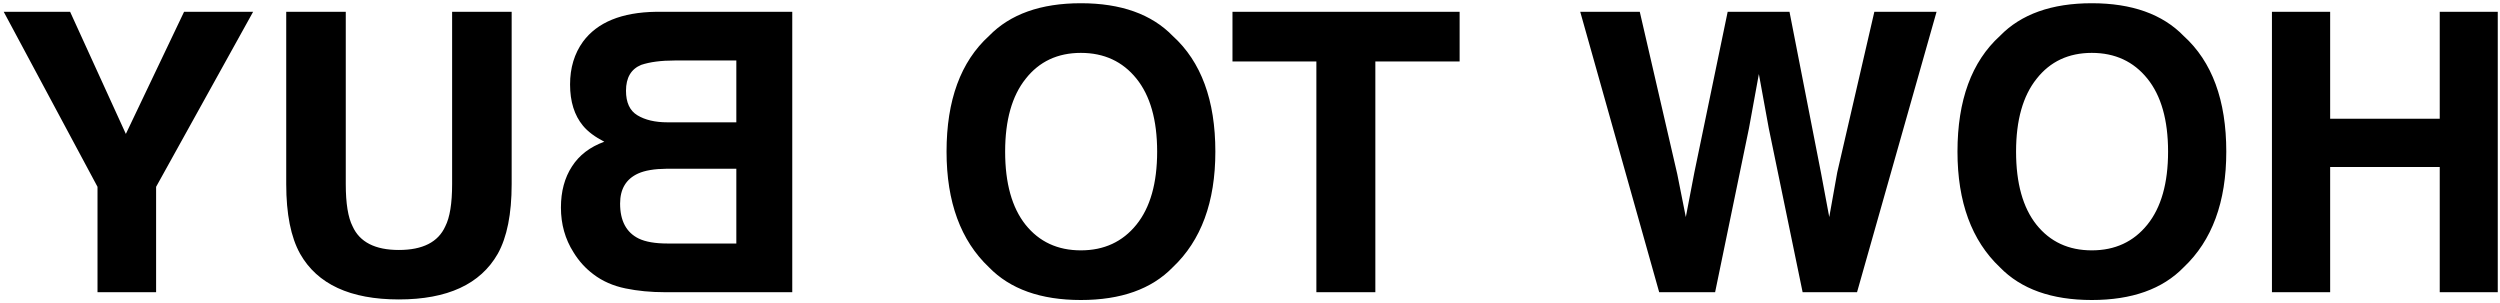 <svg width="462" height="56" viewBox="0 0 462 56" fill="none" xmlns="http://www.w3.org/2000/svg">
<path d="M430.613 54V30.867H450.863V54H461.586V2.18H450.863V21.938H430.613V2.18H419.855V54H430.613ZM386.562 55.441C393.969 55.441 399.629 53.426 403.543 49.395C408.793 44.449 411.418 37.324 411.418 28.02C411.418 18.527 408.793 11.402 403.543 6.645C399.629 2.613 393.969 0.598 386.562 0.598C379.156 0.598 373.496 2.613 369.582 6.645C364.355 11.402 361.742 18.527 361.742 28.02C361.742 37.324 364.355 44.449 369.582 49.395C373.496 53.426 379.156 55.441 386.562 55.441ZM376.332 41.52C373.824 38.355 372.57 33.855 372.57 28.02C372.57 22.207 373.836 17.719 376.367 14.555C378.875 11.367 382.273 9.773 386.562 9.773C390.852 9.773 394.273 11.355 396.828 14.52C399.383 17.684 400.66 22.184 400.66 28.02C400.66 33.855 399.383 38.355 396.828 41.52C394.273 44.684 390.852 46.266 386.562 46.266C382.273 46.266 378.863 44.684 376.332 41.52ZM303.031 2.18H292.027L306.617 54H316.953L323.211 23.695L325.039 13.676L326.867 23.695L333.125 54H343.18L357.875 2.18H346.379L339.523 31.852L338.047 40.113L336.535 32.027L330.699 2.18H319.273L313.121 31.852L311.539 40.113L309.957 32.168L303.031 2.18ZM227.762 2.18V11.355H243.266V54H254.164V11.355H269.738V2.18H227.762ZM199.742 55.441C207.148 55.441 212.809 53.426 216.723 49.395C221.973 44.449 224.598 37.324 224.598 28.02C224.598 18.527 221.973 11.402 216.723 6.645C212.809 2.613 207.148 0.598 199.742 0.598C192.336 0.598 186.676 2.613 182.762 6.645C177.535 11.402 174.922 18.527 174.922 28.02C174.922 37.324 177.535 44.449 182.762 49.395C186.676 53.426 192.336 55.441 199.742 55.441ZM189.512 41.52C187.004 38.355 185.75 33.855 185.75 28.02C185.75 22.207 187.016 17.719 189.547 14.555C192.055 11.367 195.453 9.773 199.742 9.773C204.031 9.773 207.453 11.355 210.008 14.52C212.562 17.684 213.84 22.184 213.84 28.02C213.84 33.855 212.562 38.355 210.008 41.52C207.453 44.684 204.031 46.266 199.742 46.266C195.453 46.266 192.043 44.684 189.512 41.52ZM122.926 54H146.41V2.18H121.238C114.887 2.273 110.387 4.113 107.738 7.699C106.145 9.902 105.348 12.539 105.348 15.609C105.348 18.773 106.145 21.316 107.738 23.238C108.629 24.316 109.941 25.301 111.676 26.191C109.027 27.152 107.035 28.676 105.699 30.762C104.34 32.848 103.66 35.379 103.66 38.355C103.66 41.426 104.434 44.18 105.98 46.617C106.965 48.234 108.195 49.594 109.672 50.695C111.336 51.961 113.305 52.828 115.578 53.297C117.828 53.766 120.277 54 122.926 54ZM123.172 31.184H136.074V45H123.348C121.074 45 119.305 44.695 118.039 44.086C115.742 42.961 114.594 40.805 114.594 37.617C114.594 34.922 115.707 33.07 117.934 32.062C119.176 31.5 120.922 31.207 123.172 31.184ZM117.793 21.305C116.387 20.461 115.684 18.949 115.684 16.77C115.684 14.355 116.621 12.762 118.496 11.988C120.113 11.449 122.176 11.18 124.684 11.18H136.074V22.605H123.348C121.074 22.605 119.223 22.172 117.793 21.305ZM63.898 34.031V2.18H52.895V34.031C52.895 39.539 53.75 43.828 55.461 46.898C58.648 52.523 64.731 55.336 73.707 55.336C82.684 55.336 88.777 52.523 91.988 46.898C93.699 43.828 94.555 39.539 94.555 34.031V2.18H83.551V34.031C83.551 37.594 83.129 40.195 82.285 41.836C80.973 44.742 78.113 46.195 73.707 46.195C69.324 46.195 66.477 44.742 65.164 41.836C64.32 40.195 63.898 37.594 63.898 34.031ZM0.688 2.18L18.02 34.523V54H28.848V34.523L46.777 2.18H34.016L23.258 24.75L12.957 2.18H0.688Z" fill="black"/>
</svg>
